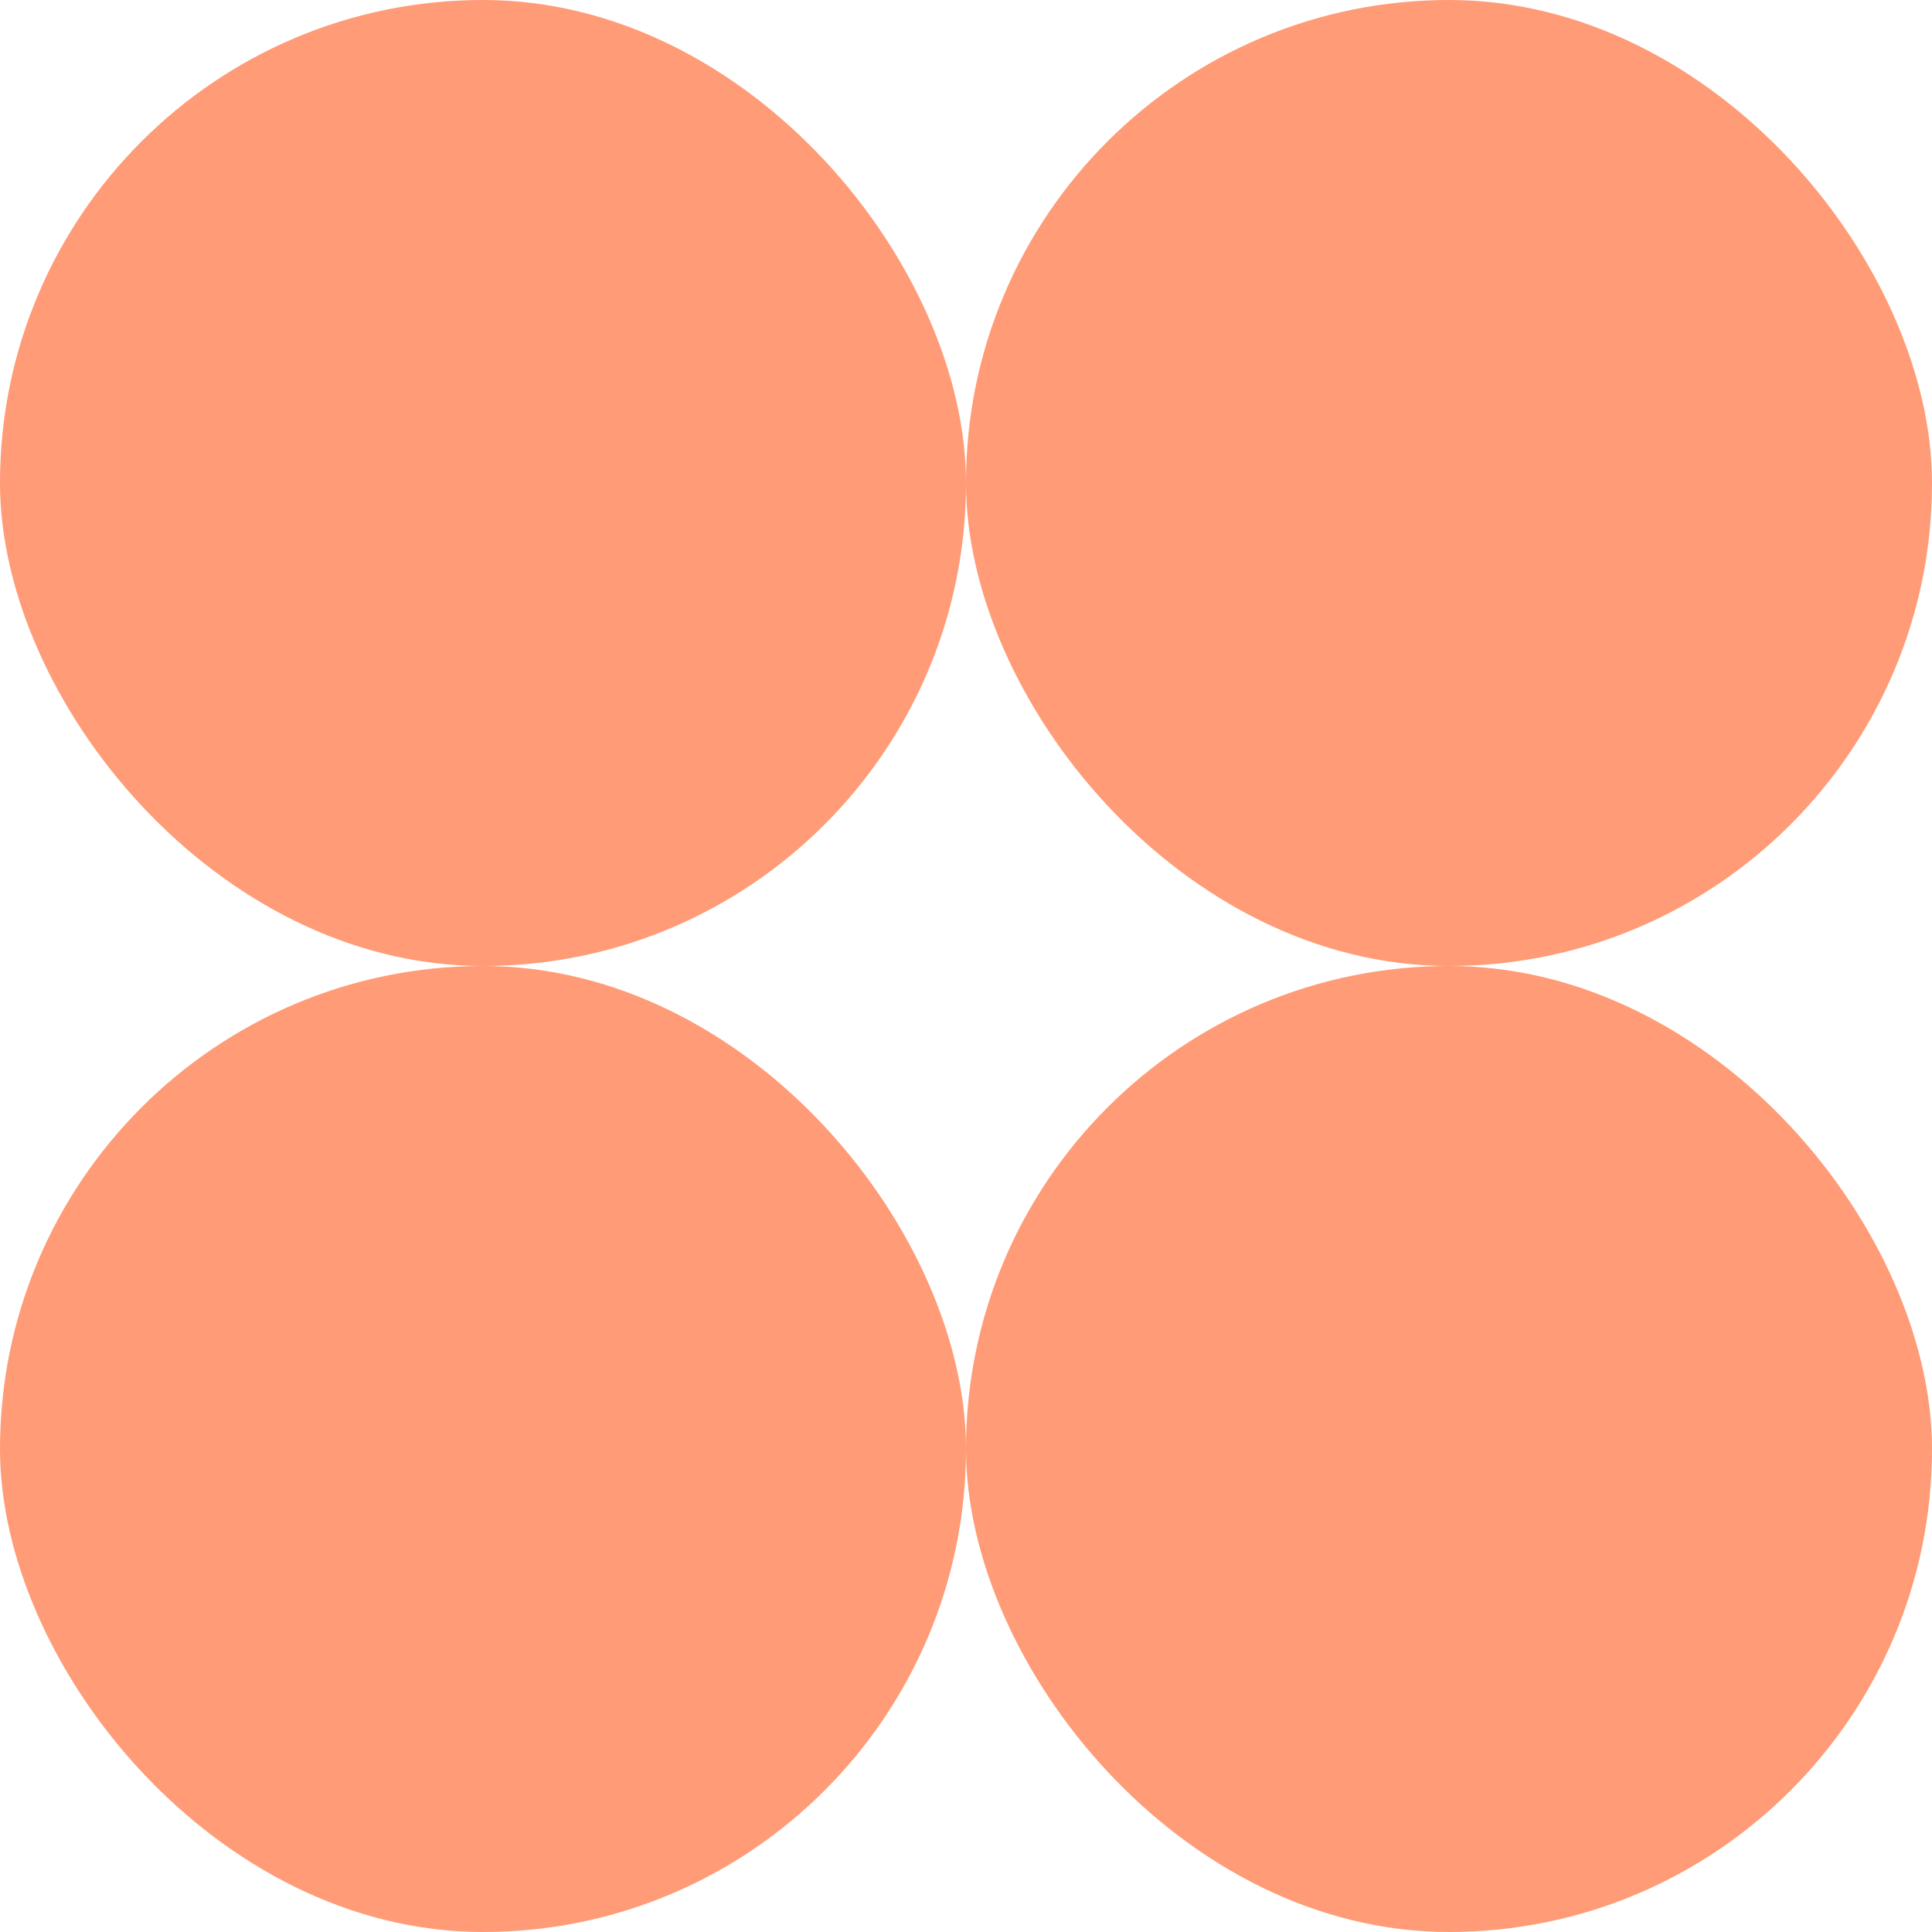 <svg width="40" height="40" viewBox="0 0 40 40" fill="none" xmlns="http://www.w3.org/2000/svg">
<rect width="20" height="20" rx="10" fill="#FF9B76"/>
<rect x="20" width="20" height="20" rx="10" fill="#FF9B76"/>
<rect y="20" width="20" height="20" rx="10" fill="#FF9B76"/>
<rect x="20" y="20" width="20" height="20" rx="10" fill="#FF9B76"/>
</svg>
